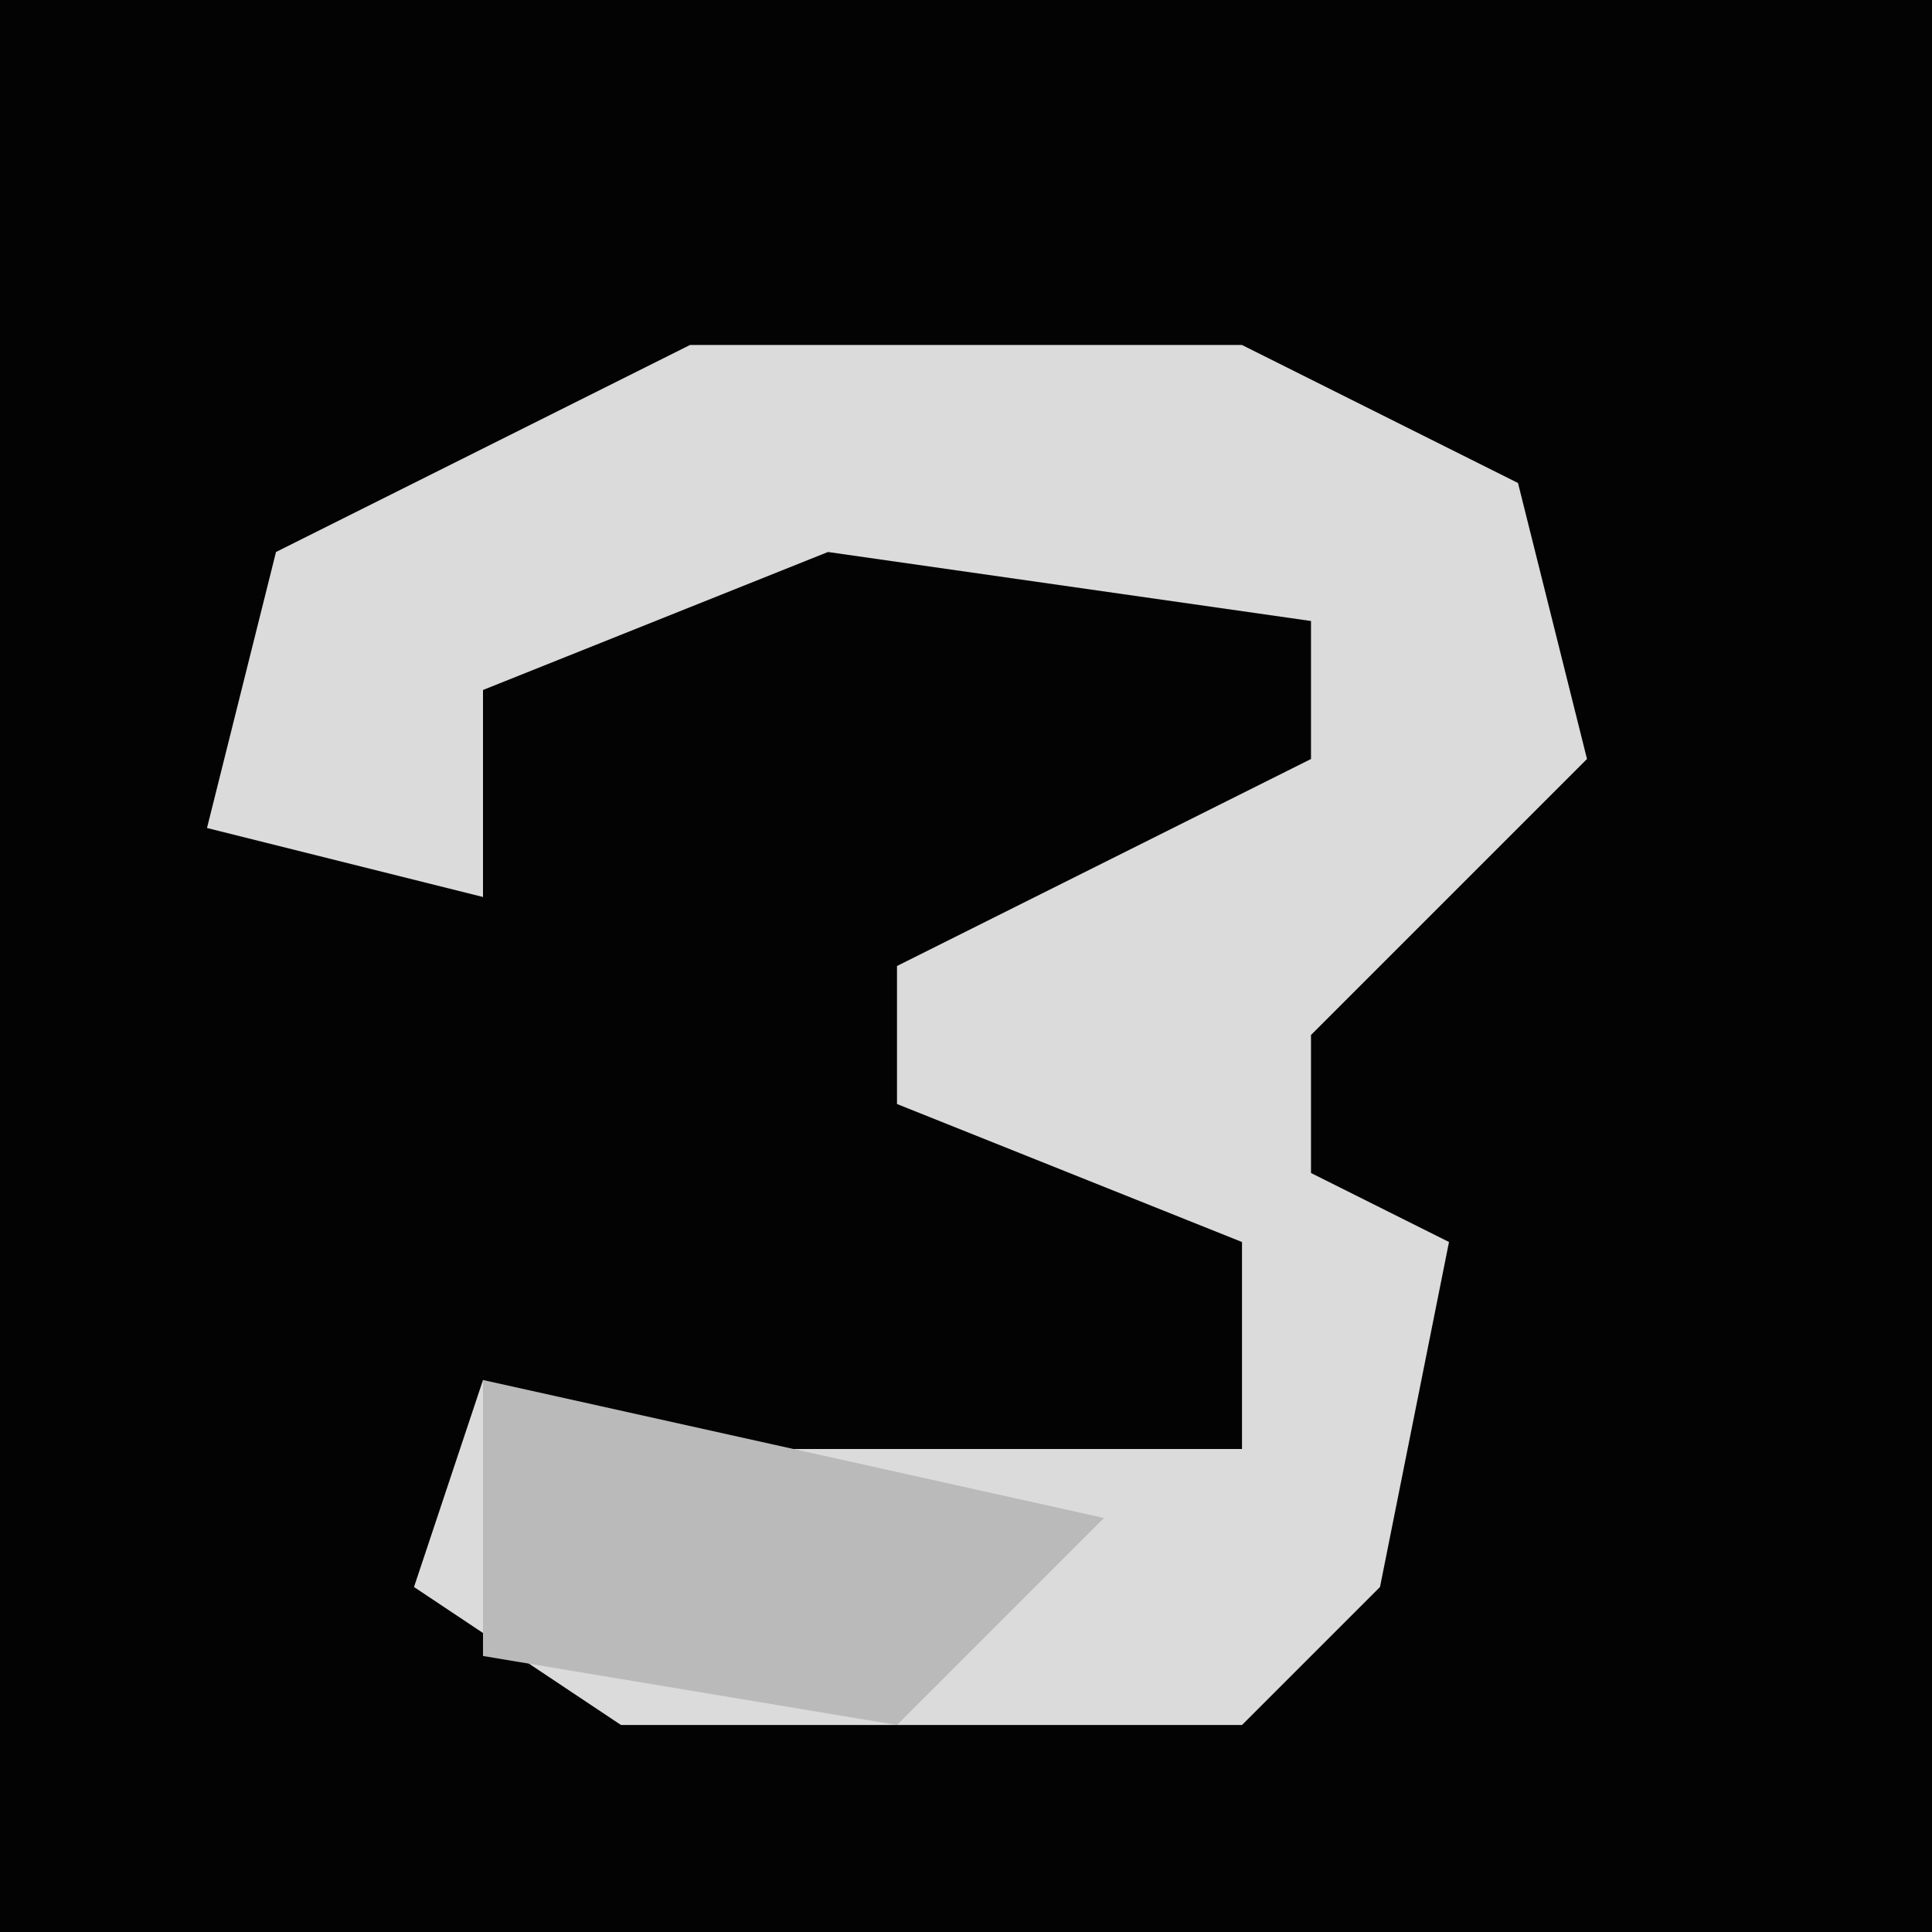 <?xml version="1.0" encoding="UTF-8"?>
<svg version="1.1" xmlns="http://www.w3.org/2000/svg" width="28" height="28">
<path d="M0,0 L28,0 L28,28 L0,28 Z " fill="#030303" transform="translate(0,0)"/>
<path d="M0,0 L8,0 L12,2 L13,6 L9,10 L9,12 L11,13 L10,18 L8,20 L-1,20 L-4,18 L-3,15 L-1,16 L8,16 L8,13 L3,11 L3,9 L9,6 L9,4 L2,3 L-3,5 L-3,8 L-7,7 L-6,3 Z " fill="#DBDBDB" transform="translate(10,5)"/>
<path d="M0,0 L9,2 L6,5 L0,4 Z " fill="#BABABA" transform="translate(7,20)"/>
</svg>
